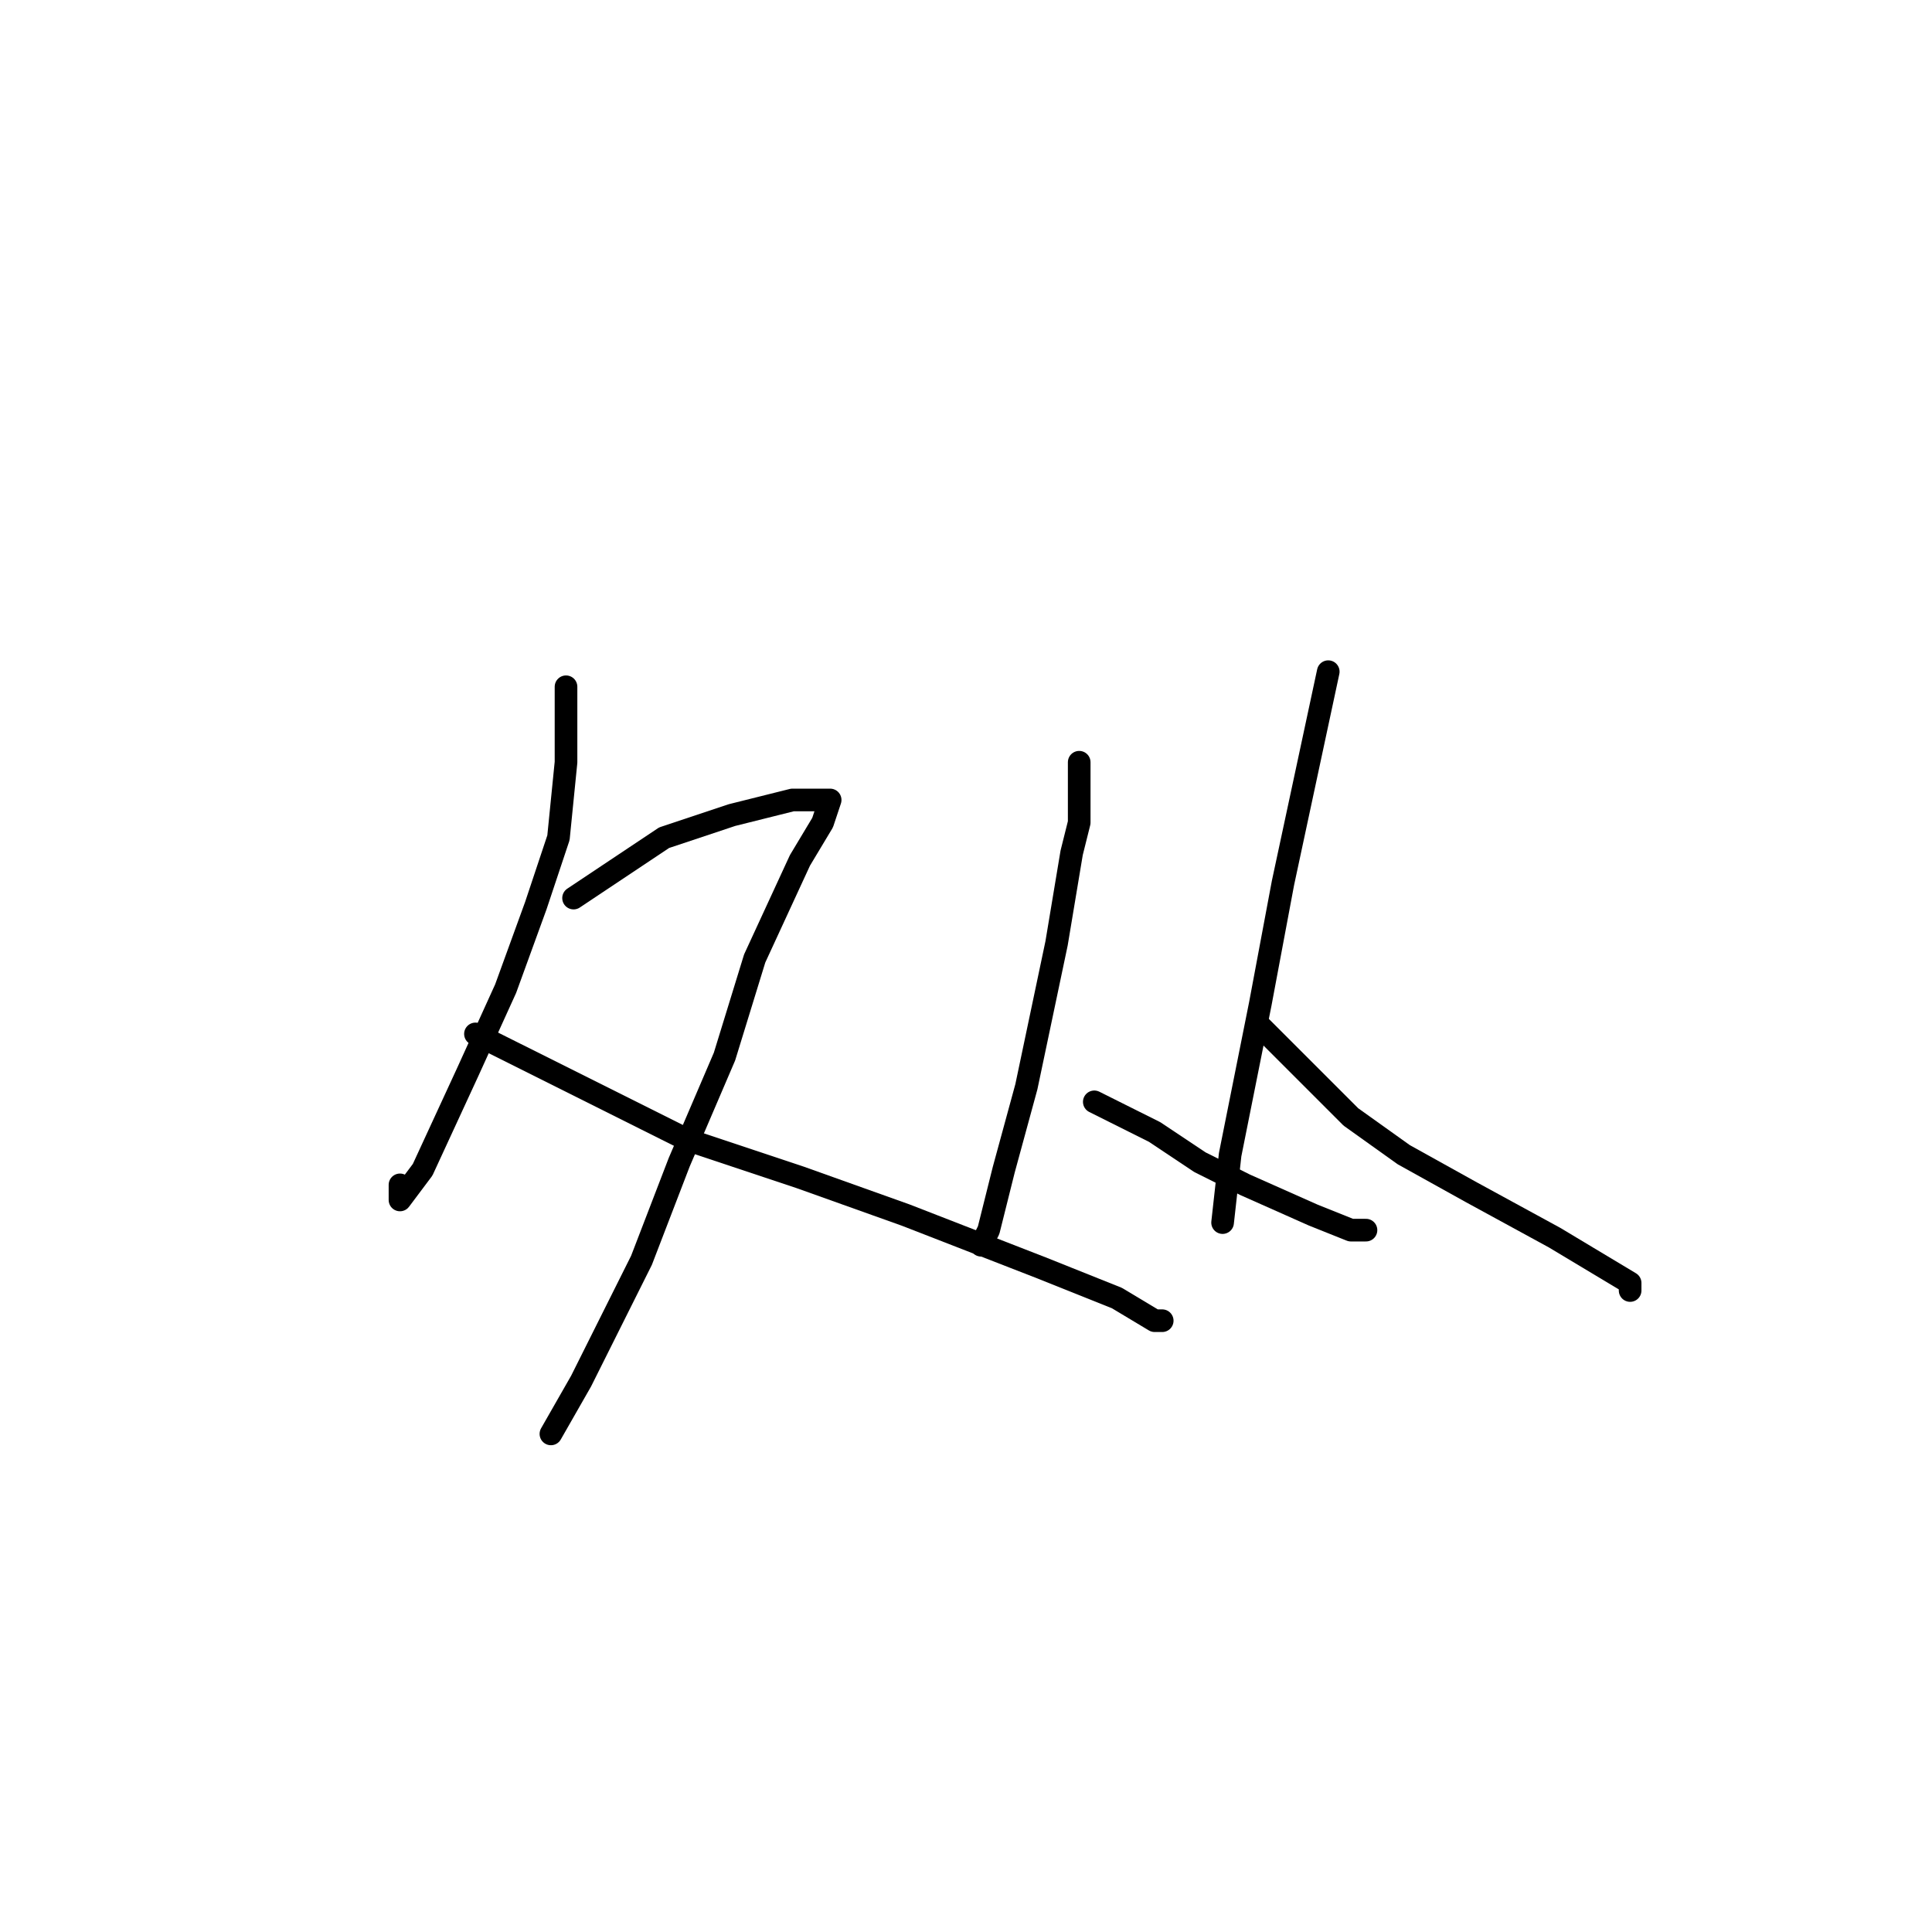 <?xml version="1.0" standalone="no"?>
    <svg width="256" height="256" xmlns="http://www.w3.org/2000/svg" version="1.1">
    <polyline stroke="black" stroke-width="3" stroke-linecap="round" fill="transparent" stroke-linejoin="round" points="75 91 75 96 75 101 74 111 71 120 67 131 62 142 56 155 53 159 53 157 53 157 " />
        <polyline stroke="black" stroke-width="3" stroke-linecap="round" fill="transparent" stroke-linejoin="round" points="76 119 82 115 88 111 97 108 105 106 109 106 110 106 110 106 109 109 106 114 100 127 96 140 90 154 85 167 77 183 73 190 73 190 73 190 " />
        <polyline stroke="black" stroke-width="3" stroke-linecap="round" fill="transparent" stroke-linejoin="round" points="63 137 77 144 91 151 106 156 120 161 138 168 148 172 153 175 154 175 153 175 153 175 " />
        <polyline stroke="black" stroke-width="3" stroke-linecap="round" fill="transparent" stroke-linejoin="round" points="143 101 143 105 143 109 142 113 140 125 136 144 133 155 131 163 130 165 130 165 " />
        <polyline stroke="black" stroke-width="3" stroke-linecap="round" fill="transparent" stroke-linejoin="round" points="145 146 149 148 153 150 159 154 165 157 174 161 179 163 181 163 181 163 181 163 " />
        <polyline stroke="black" stroke-width="3" stroke-linecap="round" fill="transparent" stroke-linejoin="round" points="176 89 173 103 170 117 167 133 163 153 162 162 162 162 162 162 " />
        <polyline stroke="black" stroke-width="3" stroke-linecap="round" fill="transparent" stroke-linejoin="round" points="167 136 173 142 179 148 186 153 195 158 206 164 211 167 216 170 216 171 216 171 " />
        </svg>